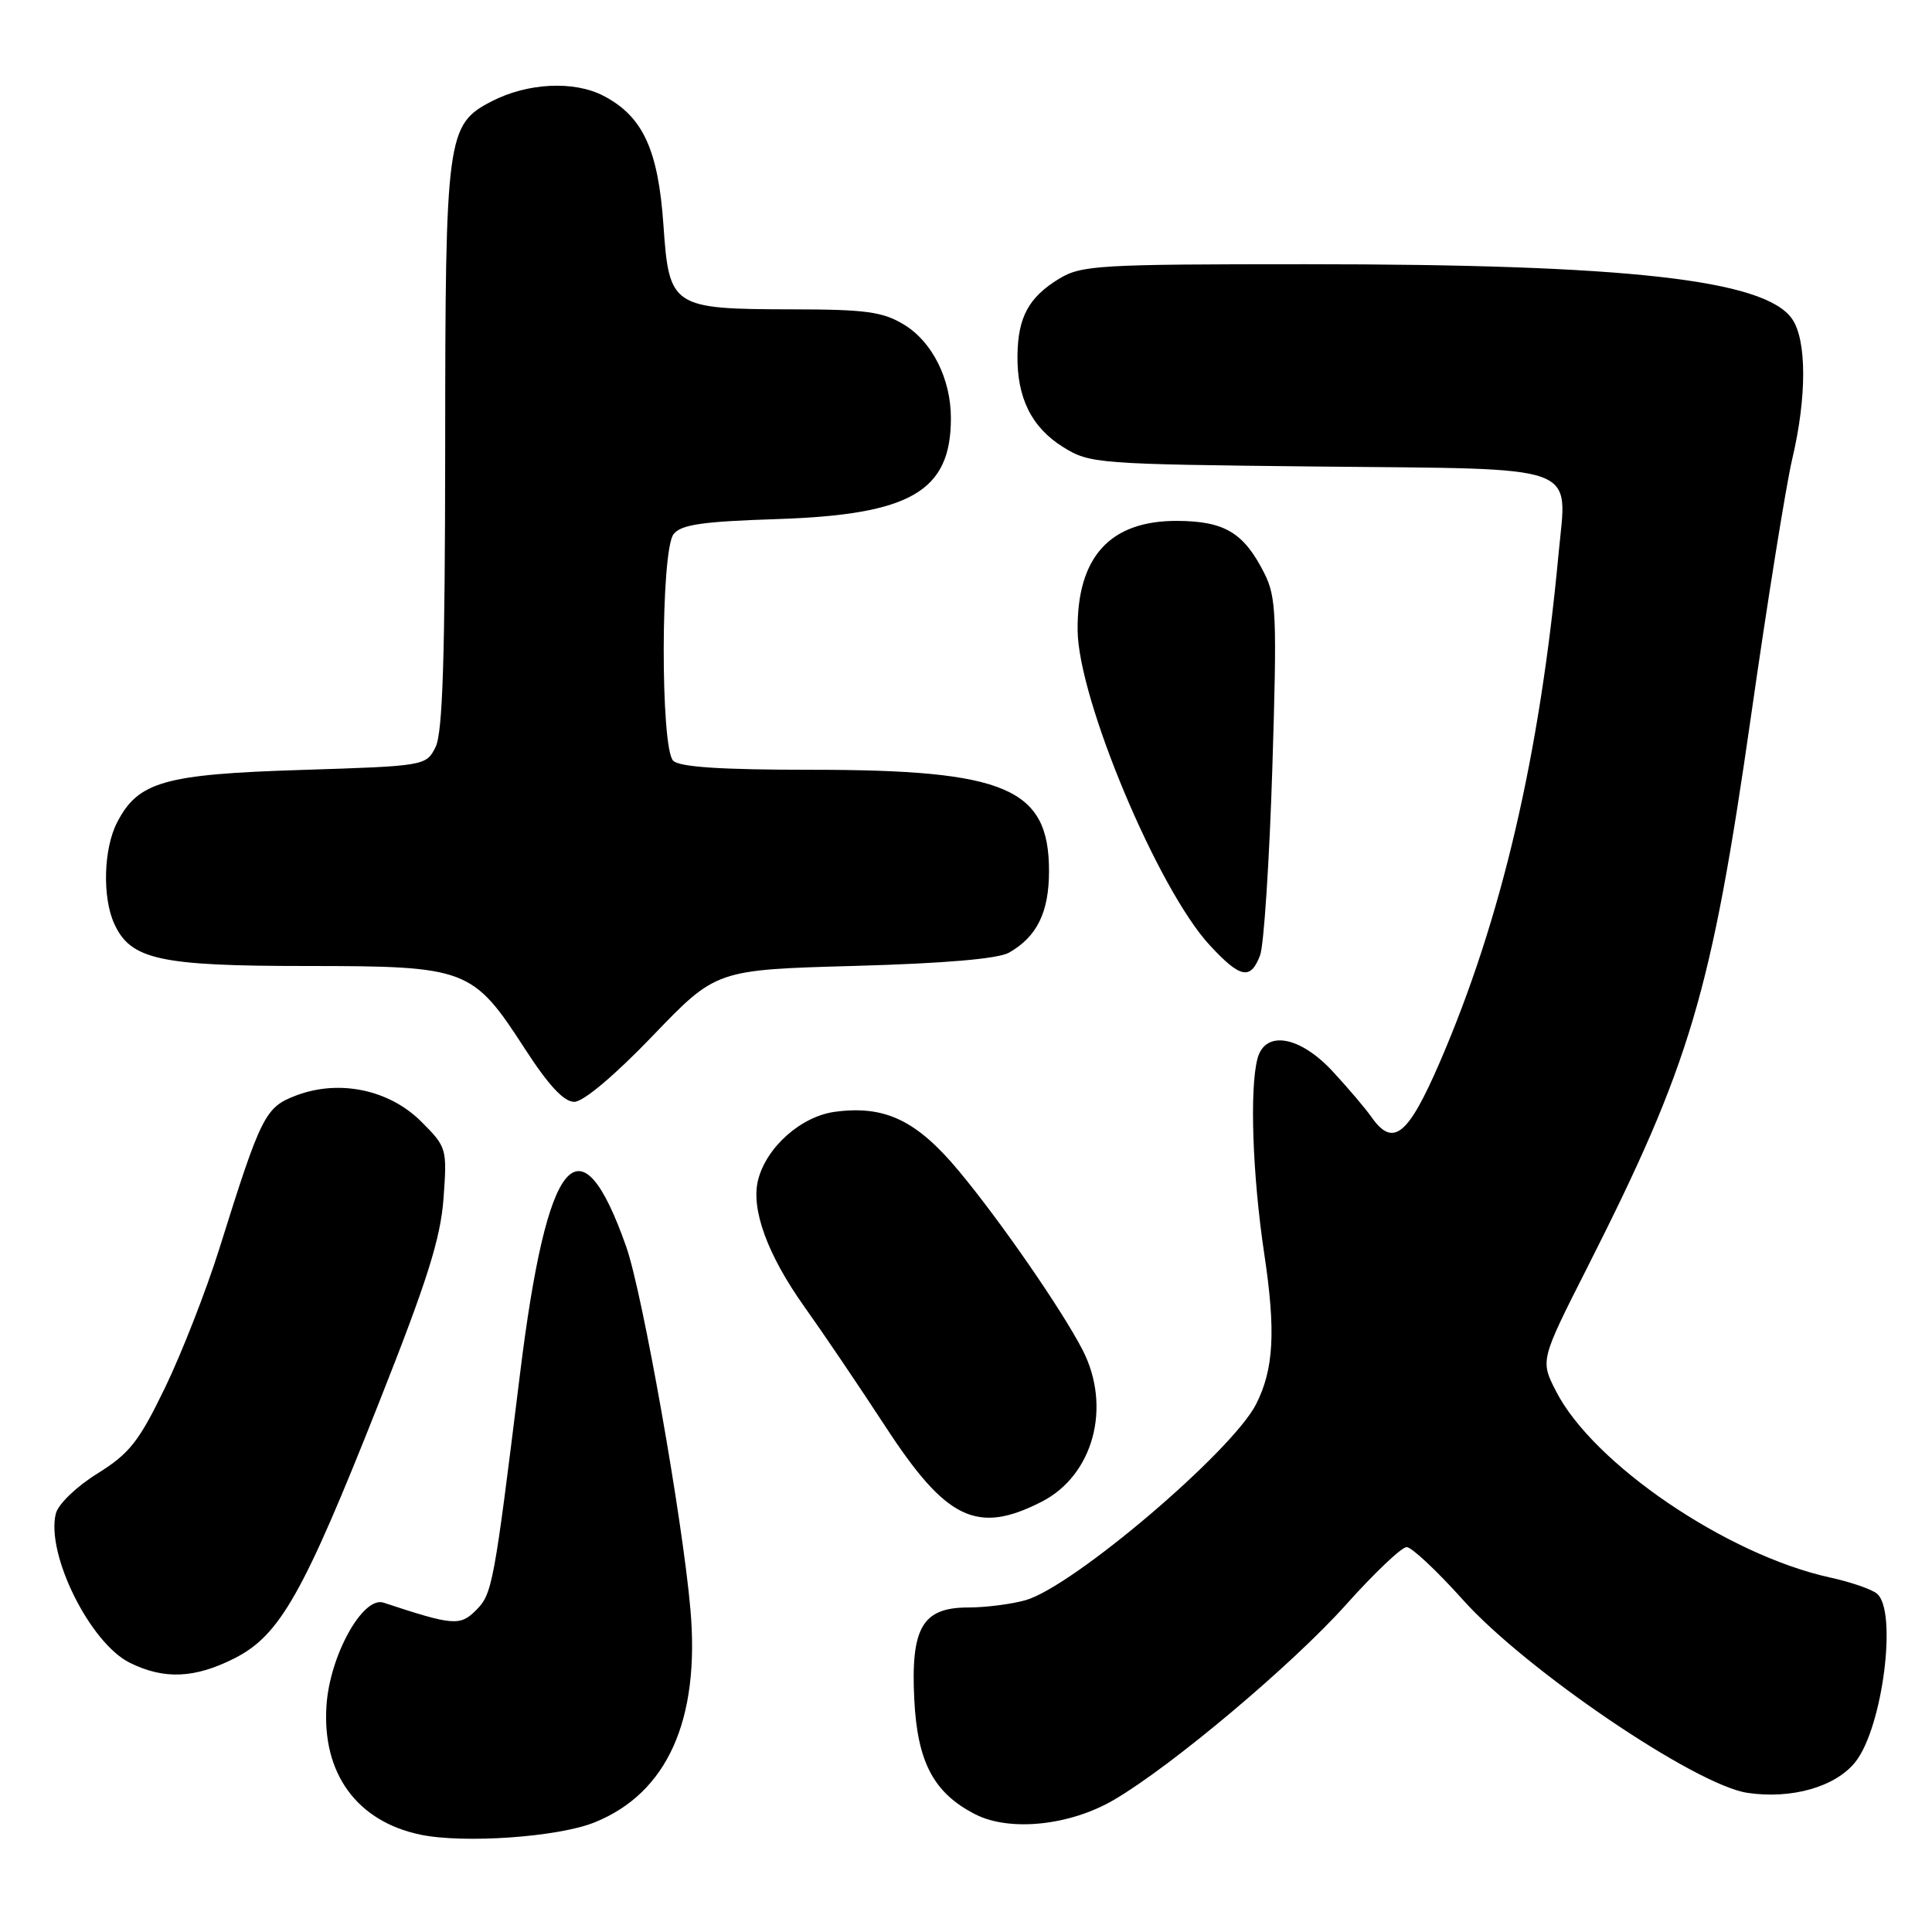 <?xml version="1.0" encoding="UTF-8" standalone="no"?>
<!DOCTYPE svg PUBLIC "-//W3C//DTD SVG 1.1//EN" "http://www.w3.org/Graphics/SVG/1.1/DTD/svg11.dtd" >
<svg xmlns="http://www.w3.org/2000/svg" xmlns:xlink="http://www.w3.org/1999/xlink" version="1.1" viewBox="0 0 256 256">
 <g >
 <path fill="currentColor"
d=" M 78.77 241.48 C 88.42 237.60 92.78 227.90 91.48 213.20 C 90.43 201.23 85.13 171.33 82.99 165.23 C 76.84 147.74 72.50 152.91 68.91 182.00 C 65.44 210.11 65.24 211.20 63.07 213.37 C 60.96 215.48 60.05 215.41 50.82 212.36 C 48.09 211.45 43.69 219.37 43.26 226.00 C 42.66 234.98 47.28 241.33 55.69 243.10 C 61.43 244.30 73.95 243.43 78.77 241.48 Z  M 147.62 238.48 C 155.32 233.97 171.25 220.57 178.38 212.60 C 182.12 208.42 185.72 205.00 186.39 205.00 C 187.05 205.00 190.41 208.15 193.85 211.99 C 202.17 221.28 224.63 236.52 231.53 237.56 C 237.41 238.44 243.26 236.76 245.87 233.44 C 249.47 228.86 251.44 213.44 248.71 211.17 C 248.00 210.58 245.19 209.61 242.46 209.02 C 228.84 206.03 211.08 193.96 206.18 184.34 C 204.09 180.26 204.09 180.26 210.36 167.88 C 224.00 140.92 226.75 131.62 232.02 94.88 C 234.20 79.62 236.66 64.29 237.48 60.82 C 239.43 52.57 239.41 45.04 237.45 42.24 C 233.82 37.05 215.62 35.01 173.00 35.01 C 145.55 35.01 143.28 35.14 140.31 36.95 C 136.32 39.39 134.89 42.02 134.82 47.06 C 134.74 52.71 136.69 56.64 140.87 59.24 C 144.40 61.44 145.36 61.51 174.75 61.82 C 209.99 62.18 207.64 61.33 206.52 73.35 C 204.03 100.13 198.96 121.82 190.78 140.75 C 186.55 150.53 184.58 152.10 181.70 147.98 C 180.92 146.87 178.63 144.17 176.60 141.98 C 172.24 137.26 167.64 136.47 166.63 140.25 C 165.56 144.23 165.96 155.74 167.52 166.14 C 169.06 176.37 168.79 181.41 166.45 186.04 C 163.29 192.29 142.22 210.22 135.90 212.03 C 134.04 212.56 130.61 213.00 128.28 213.00 C 122.22 213.00 120.66 215.68 121.15 225.25 C 121.57 233.52 123.73 237.59 129.22 240.40 C 133.79 242.74 141.78 241.91 147.62 238.48 Z  M 31.04 219.75 C 37.08 216.71 40.18 211.22 50.16 186.00 C 56.62 169.70 58.38 164.12 58.77 158.78 C 59.25 152.19 59.20 152.00 55.82 148.62 C 51.58 144.38 44.94 142.99 39.23 145.16 C 35.12 146.73 34.61 147.74 29.05 165.50 C 27.32 171.00 24.10 179.25 21.89 183.83 C 18.41 191.02 17.18 192.59 12.91 195.25 C 10.15 196.96 7.71 199.31 7.40 200.55 C 6.06 205.89 11.93 217.73 17.21 220.33 C 21.74 222.57 25.79 222.40 31.04 219.75 Z  M 138.02 198.99 C 144.88 195.49 147.33 186.42 143.45 178.88 C 140.73 173.60 132.55 161.76 127.06 155.17 C 121.47 148.45 117.26 146.43 110.63 147.32 C 106.15 147.92 101.54 152.01 100.45 156.36 C 99.48 160.21 101.69 166.26 106.55 173.10 C 109.06 176.62 113.90 183.78 117.31 189.00 C 125.39 201.40 129.46 203.36 138.02 198.99 Z  M 86.49 137.25 C 94.89 128.50 94.89 128.50 113.19 127.99 C 125.12 127.66 132.27 127.05 133.70 126.23 C 137.41 124.12 139.00 120.88 139.00 115.41 C 139.00 104.43 133.29 102.00 107.52 102.00 C 95.54 102.00 90.04 101.64 89.20 100.80 C 87.50 99.10 87.54 72.97 89.25 70.78 C 90.24 69.51 93.07 69.10 103.00 68.78 C 120.67 68.20 126.00 65.11 126.00 55.42 C 126.00 50.23 123.54 45.30 119.81 43.03 C 117.00 41.31 114.75 41.00 105.00 40.99 C 89.03 40.96 88.66 40.72 87.91 29.84 C 87.22 19.82 85.18 15.41 79.97 12.70 C 76.06 10.66 69.89 10.97 65.12 13.44 C 59.21 16.50 59.00 18.04 58.99 59.15 C 58.97 87.20 58.66 97.12 57.71 99.00 C 56.46 101.48 56.31 101.50 39.97 102.02 C 21.75 102.59 18.31 103.57 15.52 108.97 C 13.72 112.44 13.54 118.90 15.14 122.40 C 17.31 127.16 21.13 128.00 40.65 128.00 C 61.92 128.01 62.63 128.28 69.57 139.00 C 72.68 143.81 74.72 146.00 76.09 146.00 C 77.29 146.00 81.43 142.52 86.49 137.25 Z  M 166.97 126.58 C 167.47 125.25 168.20 114.11 168.59 101.81 C 169.22 81.64 169.12 79.12 167.54 75.98 C 164.82 70.58 162.27 69.05 155.97 69.02 C 147.07 68.99 142.70 73.80 142.79 83.52 C 142.87 92.65 153.44 117.85 160.30 125.25 C 164.35 129.63 165.71 129.90 166.97 126.58 Z "/>
</g>
</svg>